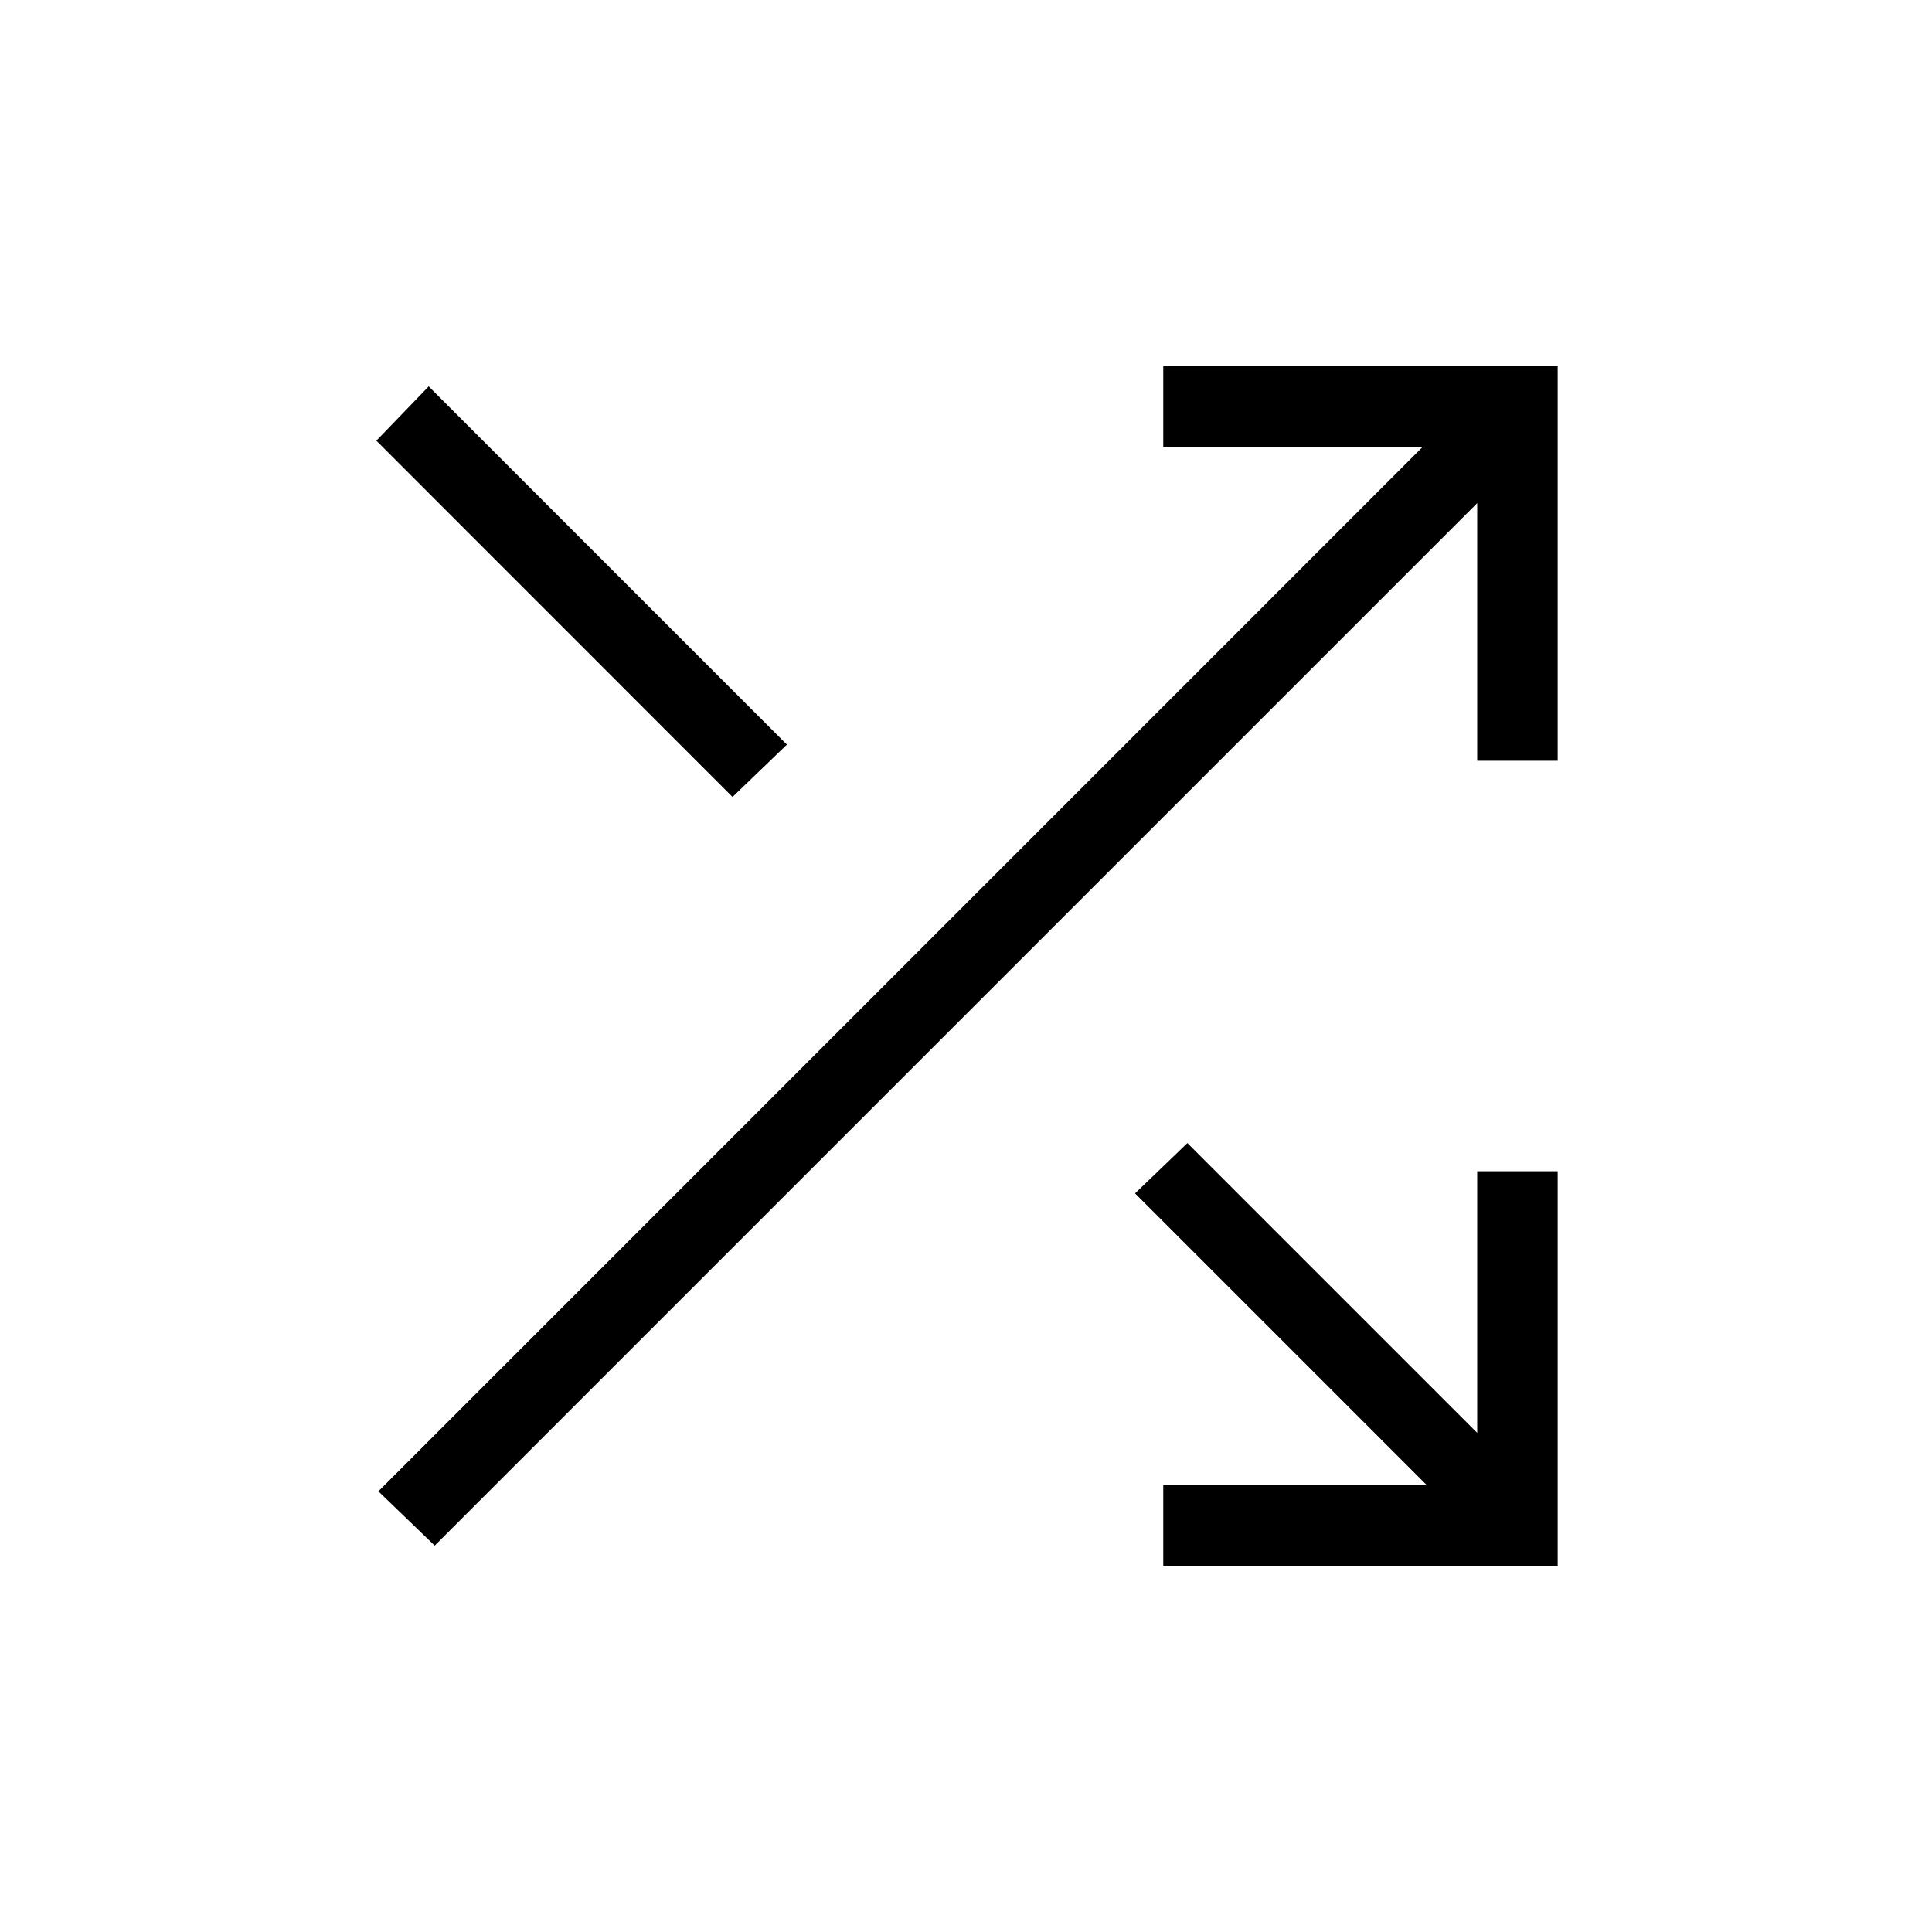 <svg xmlns="http://www.w3.org/2000/svg" height="20" width="20"><path d="M7.583 8.25 3.896 4.562 4.438 4l3.708 3.708Zm4.459 7.958v-.833h2.729l-3.021-3.021.542-.521 3 3v-2.708h.833v4.083ZM4.5 16l-.583-.562L14.729 4.625h-2.687v-.833h4.083v4.083h-.833V5.208Z"/></svg>